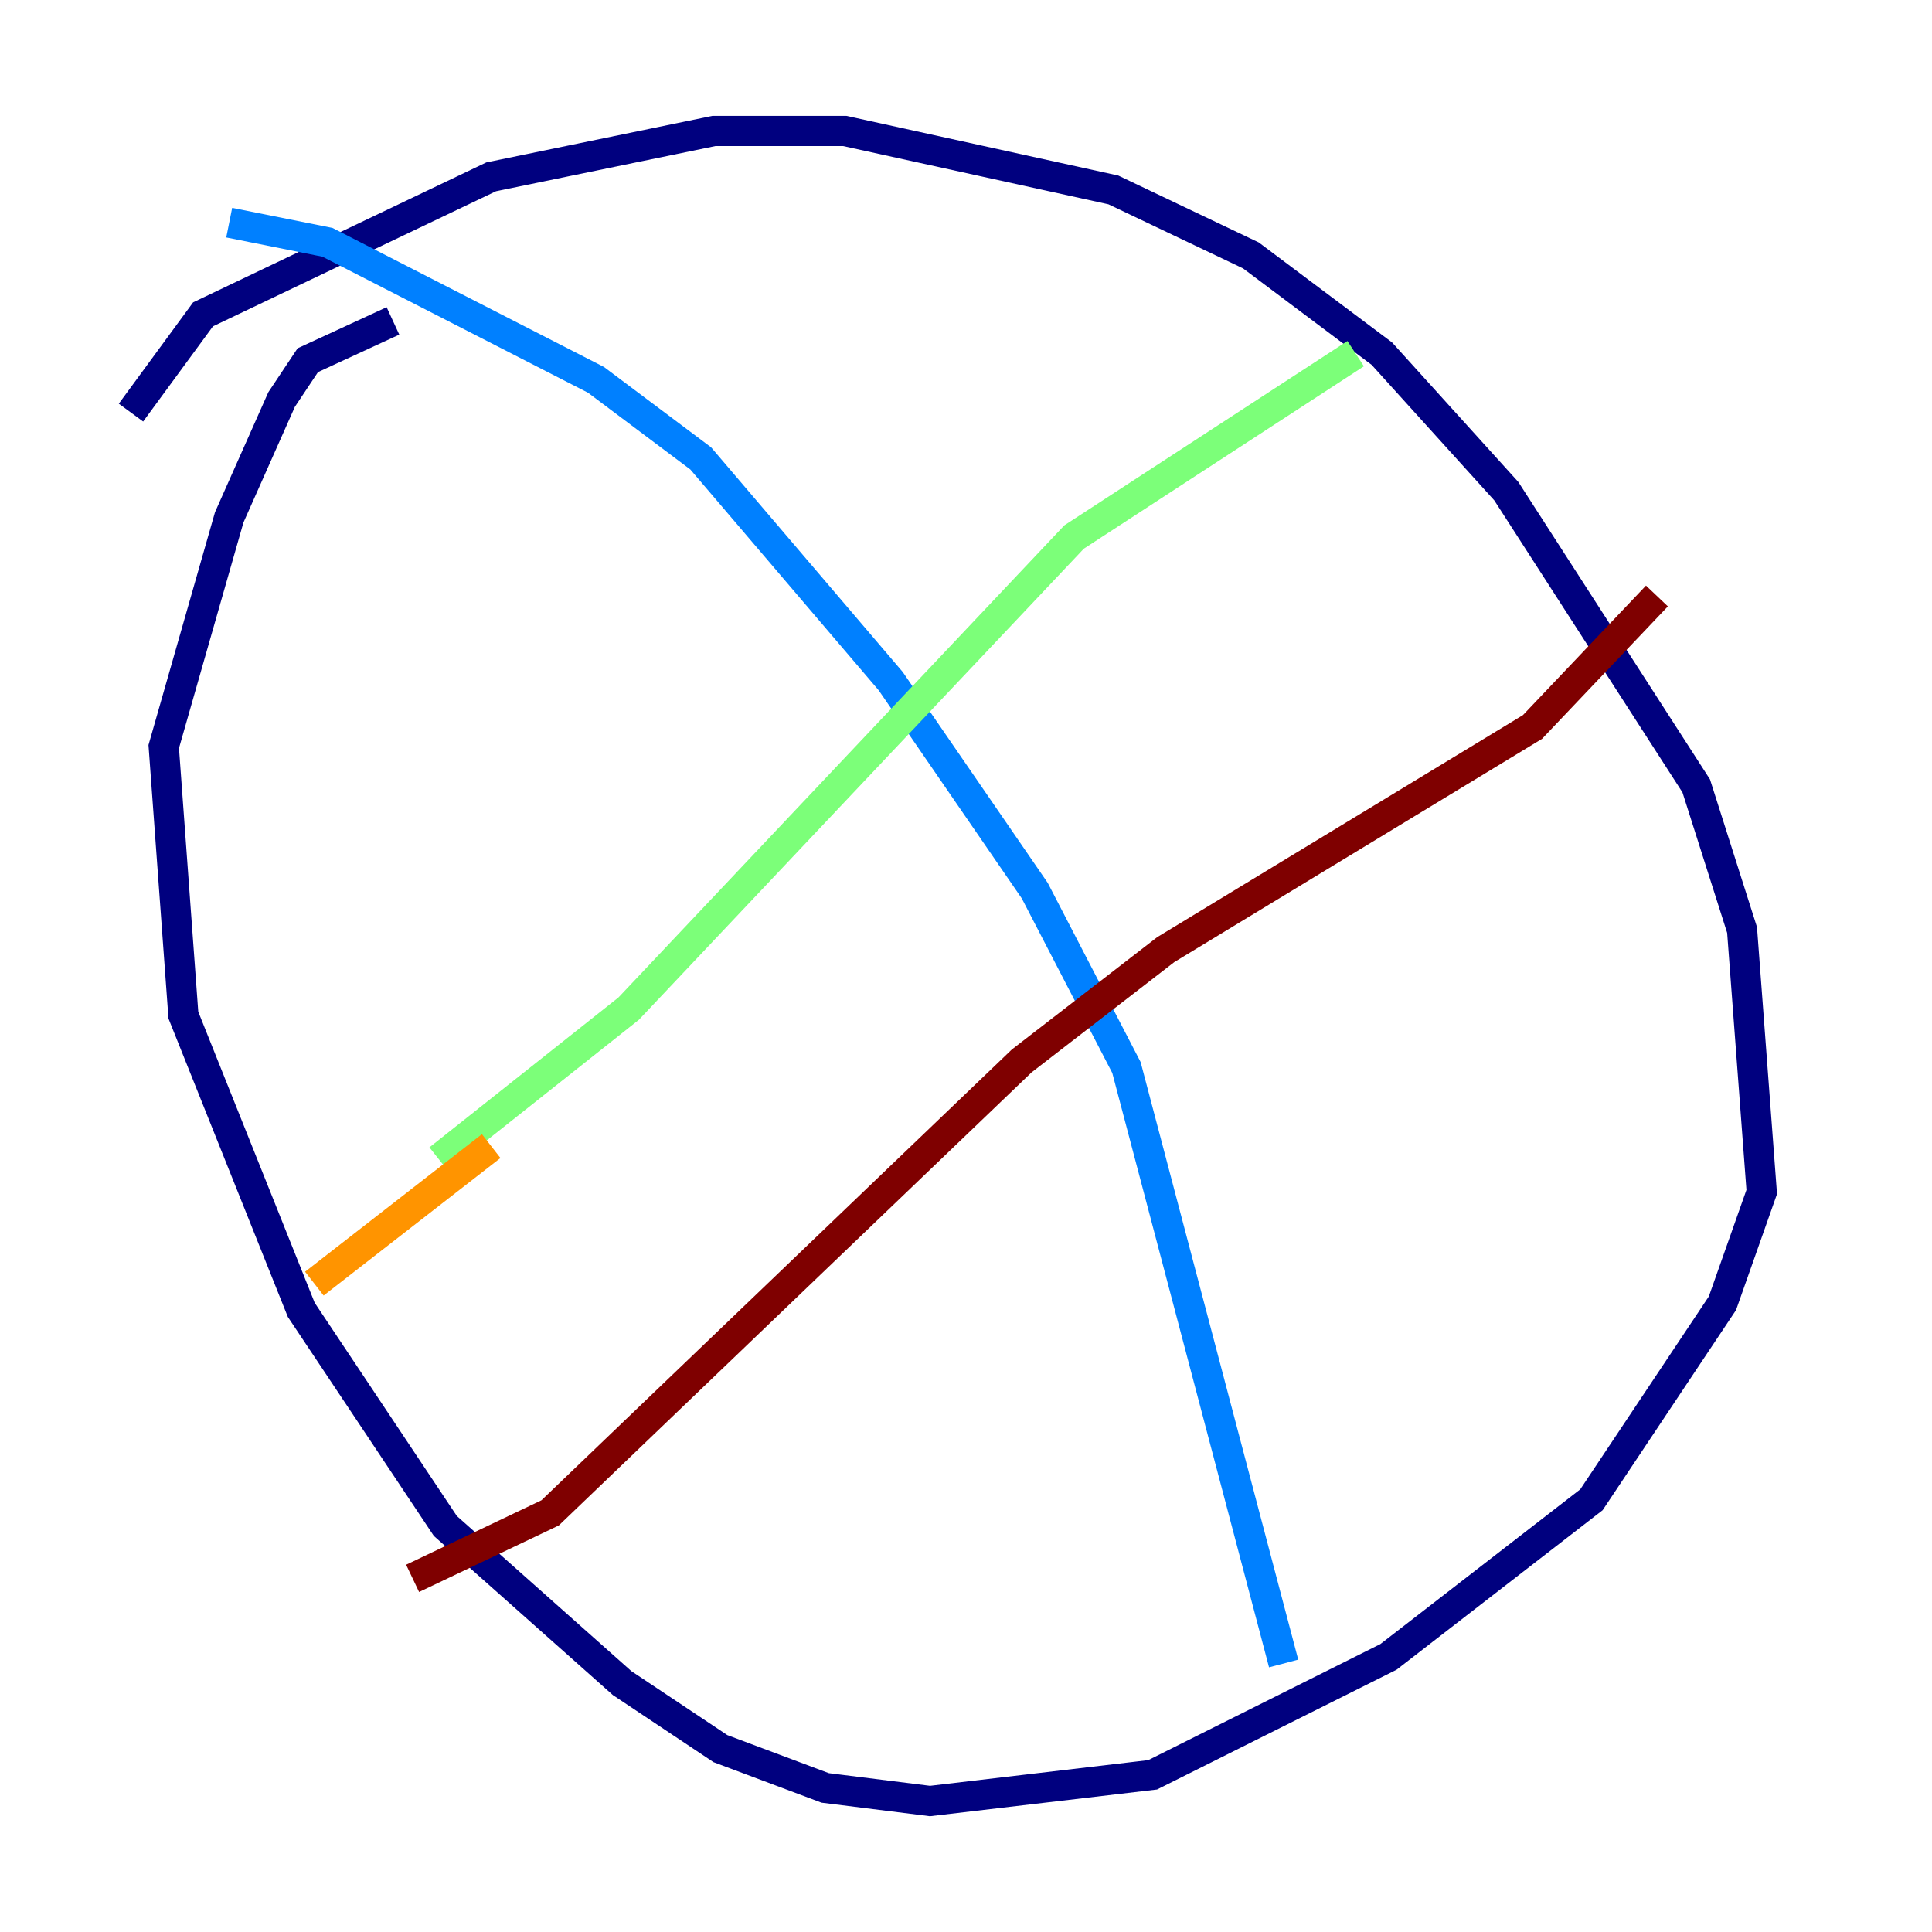 <?xml version="1.0" encoding="utf-8" ?>
<svg baseProfile="tiny" height="128" version="1.2" viewBox="0,0,128,128" width="128" xmlns="http://www.w3.org/2000/svg" xmlns:ev="http://www.w3.org/2001/xml-events" xmlns:xlink="http://www.w3.org/1999/xlink"><defs /><polyline fill="none" points="8.678,27.336 13.451,20.827 32.542,11.715 47.295,8.678 55.973,8.678 73.763,12.583 82.875,16.922 91.552,23.43 99.797,32.542 112.38,52.068 115.417,61.614 116.719,78.969 114.115,86.346 105.437,99.363 91.986,109.776 76.366,117.586 61.614,119.322 54.671,118.454 47.729,115.851 41.22,111.512 29.505,101.098 19.959,86.78 12.149,67.254 10.848,49.464 15.186,34.278 18.658,26.468 20.393,23.864 26.034,21.261" stroke="#00007f" stroke-width="2" /><polyline fill="none" points="15.186,14.752 21.695,16.054 39.485,25.166 46.427,30.373 59.01,45.125 68.556,59.01 74.63,70.725 85.044,110.21" stroke="#0080ff" stroke-width="2" /><polyline fill="none" points="89.817,23.43 71.159,35.58 41.654,66.82 29.071,76.8" stroke="#7cff79" stroke-width="2" /><polyline fill="none" points="32.542,75.932 20.827,85.044" stroke="#ff9400" stroke-width="2" /><polyline fill="none" points="109.776,39.485 101.532,48.163 77.234,62.915 67.688,70.291 36.447,100.231 27.336,104.57" stroke="#7f0000" stroke-width="2" /></svg>